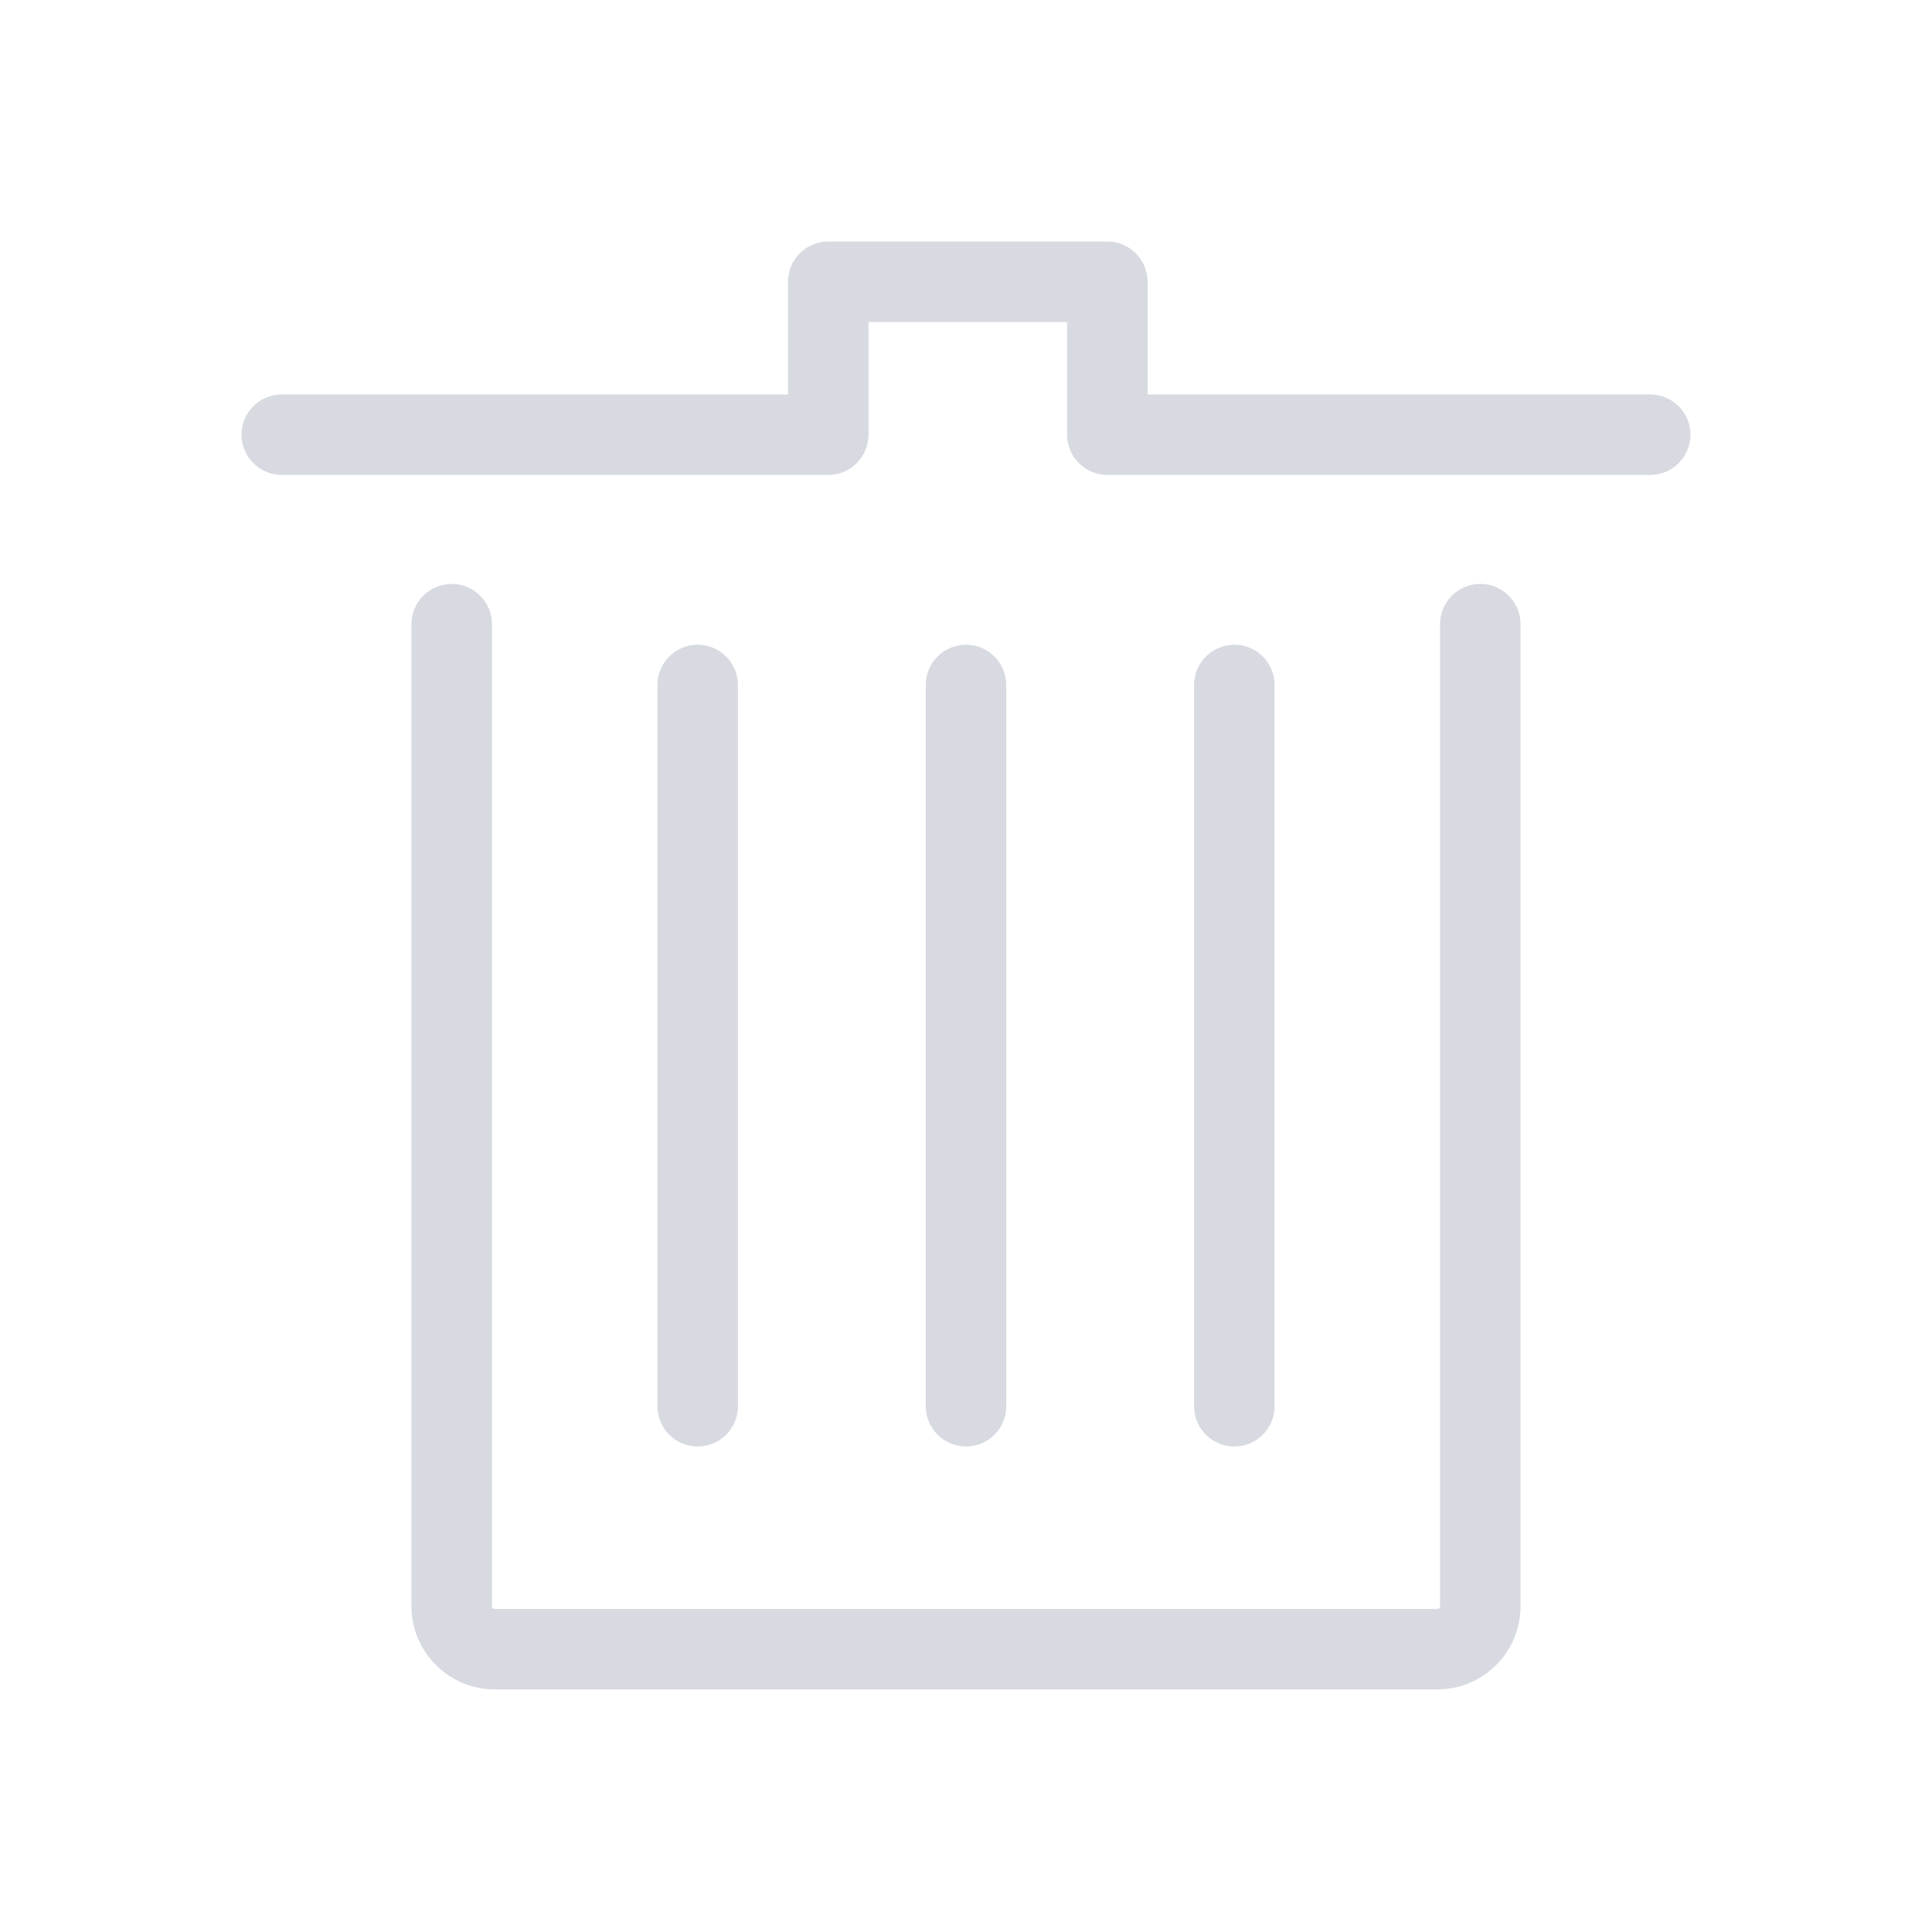 <svg t="1594687452727" class="icon" viewBox="0 0 1024 1024" version="1.1" xmlns="http://www.w3.org/2000/svg" p-id="564" width="200" height="200"><path d="M874.667 251.733H586.904c-11.757 0-21.333-9.576-21.333-21.333v-59.733h-105.244v59.733c0 11.757-9.576 21.333-21.333 21.333H149.333c-11.757 0-21.333-9.576-21.333-21.333s9.576-21.333 21.333-21.333h268.326v-59.733c0-11.757 9.576-21.333 21.333-21.333h147.911c11.757 0 21.333 9.576 21.333 21.333v59.733h266.43c11.757 0 21.333 9.576 21.333 21.333s-9.576 21.333-21.333 21.333zM761.837 895.431h-499.674c-24.273 0-44.089-19.816-44.089-44.089v-520.533c0-11.757 9.576-21.333 21.333-21.333s21.333 9.576 21.333 21.333v520.533c0 0.759 0.664 1.422 1.422 1.422h499.674c0.759 0 1.422-0.664 1.422-1.422v-520.533c0-11.757 9.576-21.333 21.333-21.333s21.333 9.576 21.333 21.333v520.533c0 24.367-19.816 44.089-44.089 44.089z" p-id="565" fill="#d7dae0"></path><path d="M369.778 766.673c-11.757 0-21.333-9.576-21.333-21.333V363.046c0-11.757 9.576-21.333 21.333-21.333s21.333 9.576 21.333 21.333v382.293c0 11.852-9.576 21.333-21.333 21.333zM512 766.673c-11.757 0-21.333-9.576-21.333-21.333V363.046c0-11.757 9.576-21.333 21.333-21.333s21.333 9.576 21.333 21.333v382.293c0 11.852-9.576 21.333-21.333 21.333zM654.222 766.673c-11.757 0-21.333-9.576-21.333-21.333V363.046c0-11.757 9.576-21.333 21.333-21.333s21.333 9.576 21.333 21.333v382.293c0 11.852-9.576 21.333-21.333 21.333z" p-id="566" fill="#d7dae0"></path></svg>
